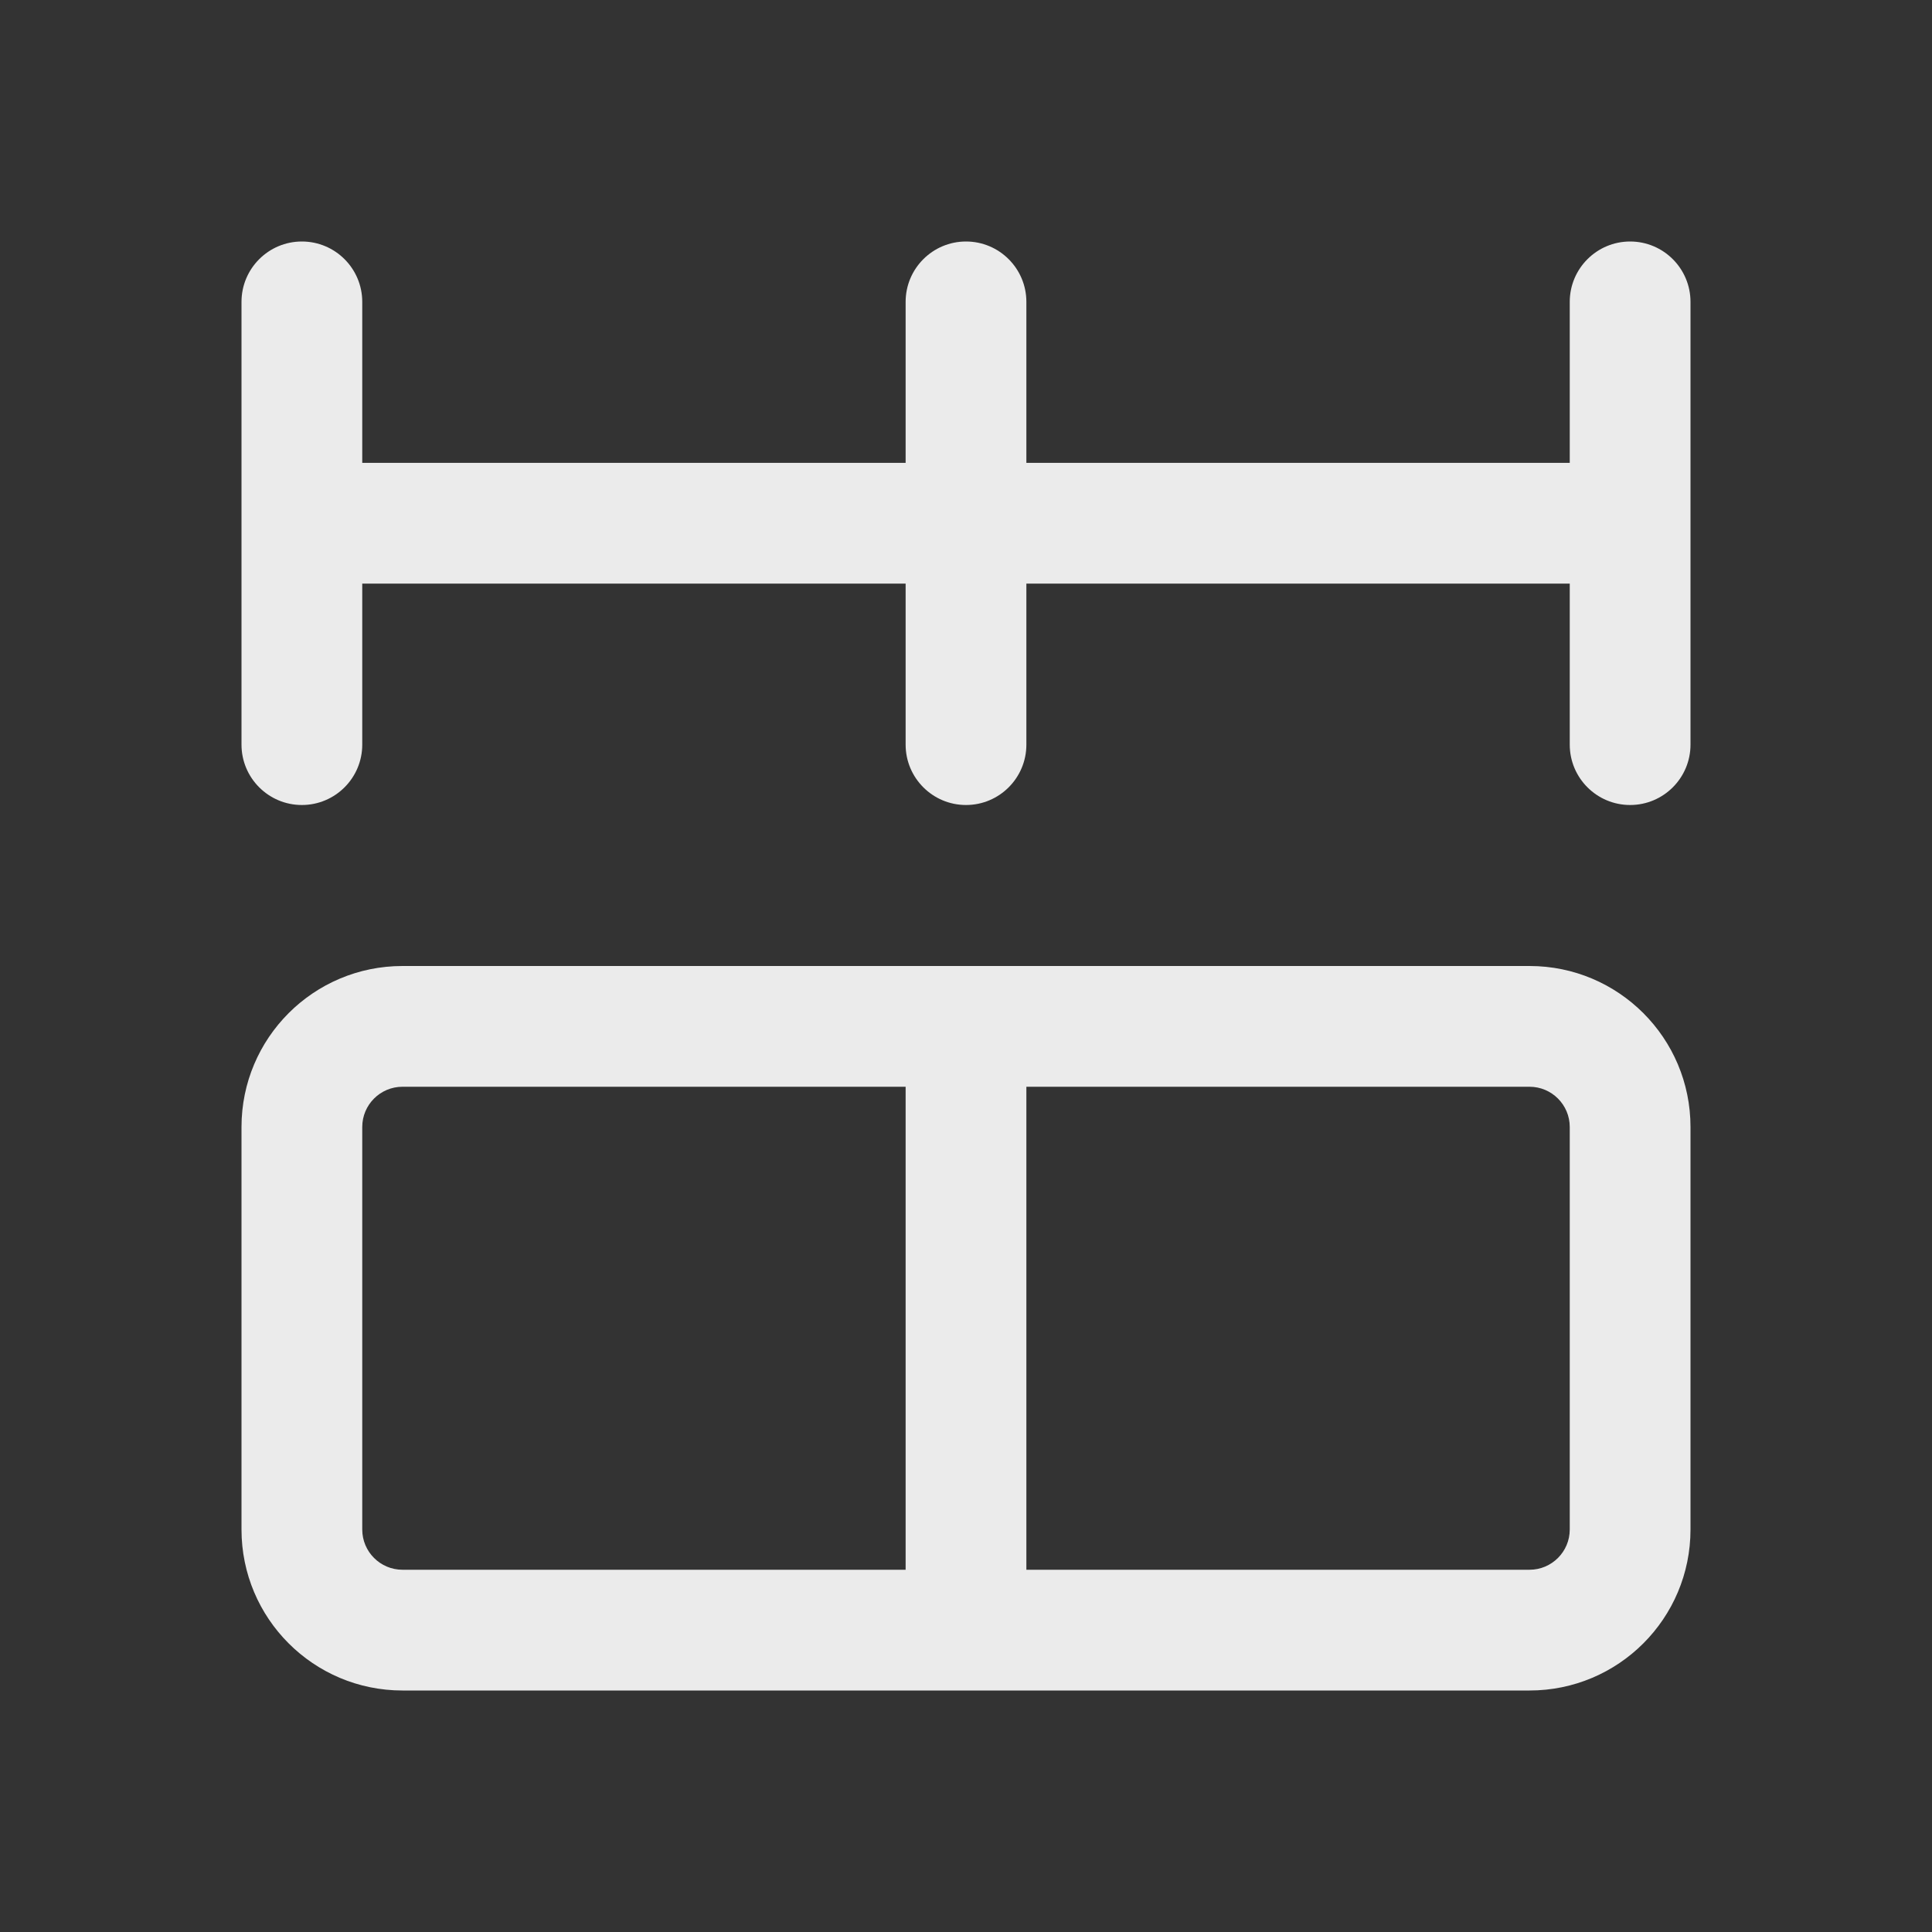 <svg
  width="24"
  height="24"
  viewBox="0 0 24 24"
  fill="none"
  xmlns="http://www.w3.org/2000/svg"
>
  <rect x="0" y="0" width="24" height="24" fill="#333333" stroke="none"/>
  <path
    d="M3 3.75C3 3.336 3.336 3 3.75 3C4.164 3 4.5 3.336 4.5 3.75V5.75H11.25V3.75C11.25 3.336 11.586 3 12 3C12.414 3 12.75 3.336 12.75 3.75V5.75H19.5V3.75C19.5 3.336 19.836 3 20.25 3C20.664 3 21 3.336 21 3.75V9.25C21 9.664 20.664 10 20.25 10C19.836 10 19.5 9.664 19.5 9.25V7.25H12.75V9.25C12.75 9.664 12.414 10 12 10C11.586 10 11.25 9.664 11.25 9.25V7.25H4.5V9.25C4.5 9.664 4.164 10 3.75 10C3.336 10 3 9.664 3 9.25V3.75Z"
    fill="white"
    fill-opacity="0.9"
  />
  <path
    fill-rule="evenodd"
    clip-rule="evenodd"
    d="M19 21H5C3.895 21 3 20.105 3 19V14C3 12.895 3.895 12 5 12H19C20.105 12 21 12.895 21 14V19C21 20.105 20.105 21 19 21ZM19 13.5H12.75V19.5H19C19.276 19.5 19.5 19.276 19.5 19V14C19.5 13.724 19.276 13.5 19 13.5ZM11.25 19.5V13.5H5C4.724 13.5 4.5 13.724 4.5 14V19C4.5 19.276 4.724 19.5 5 19.5H11.25Z"
    fill="white"
    fill-opacity="0.9"
  />
</svg>
